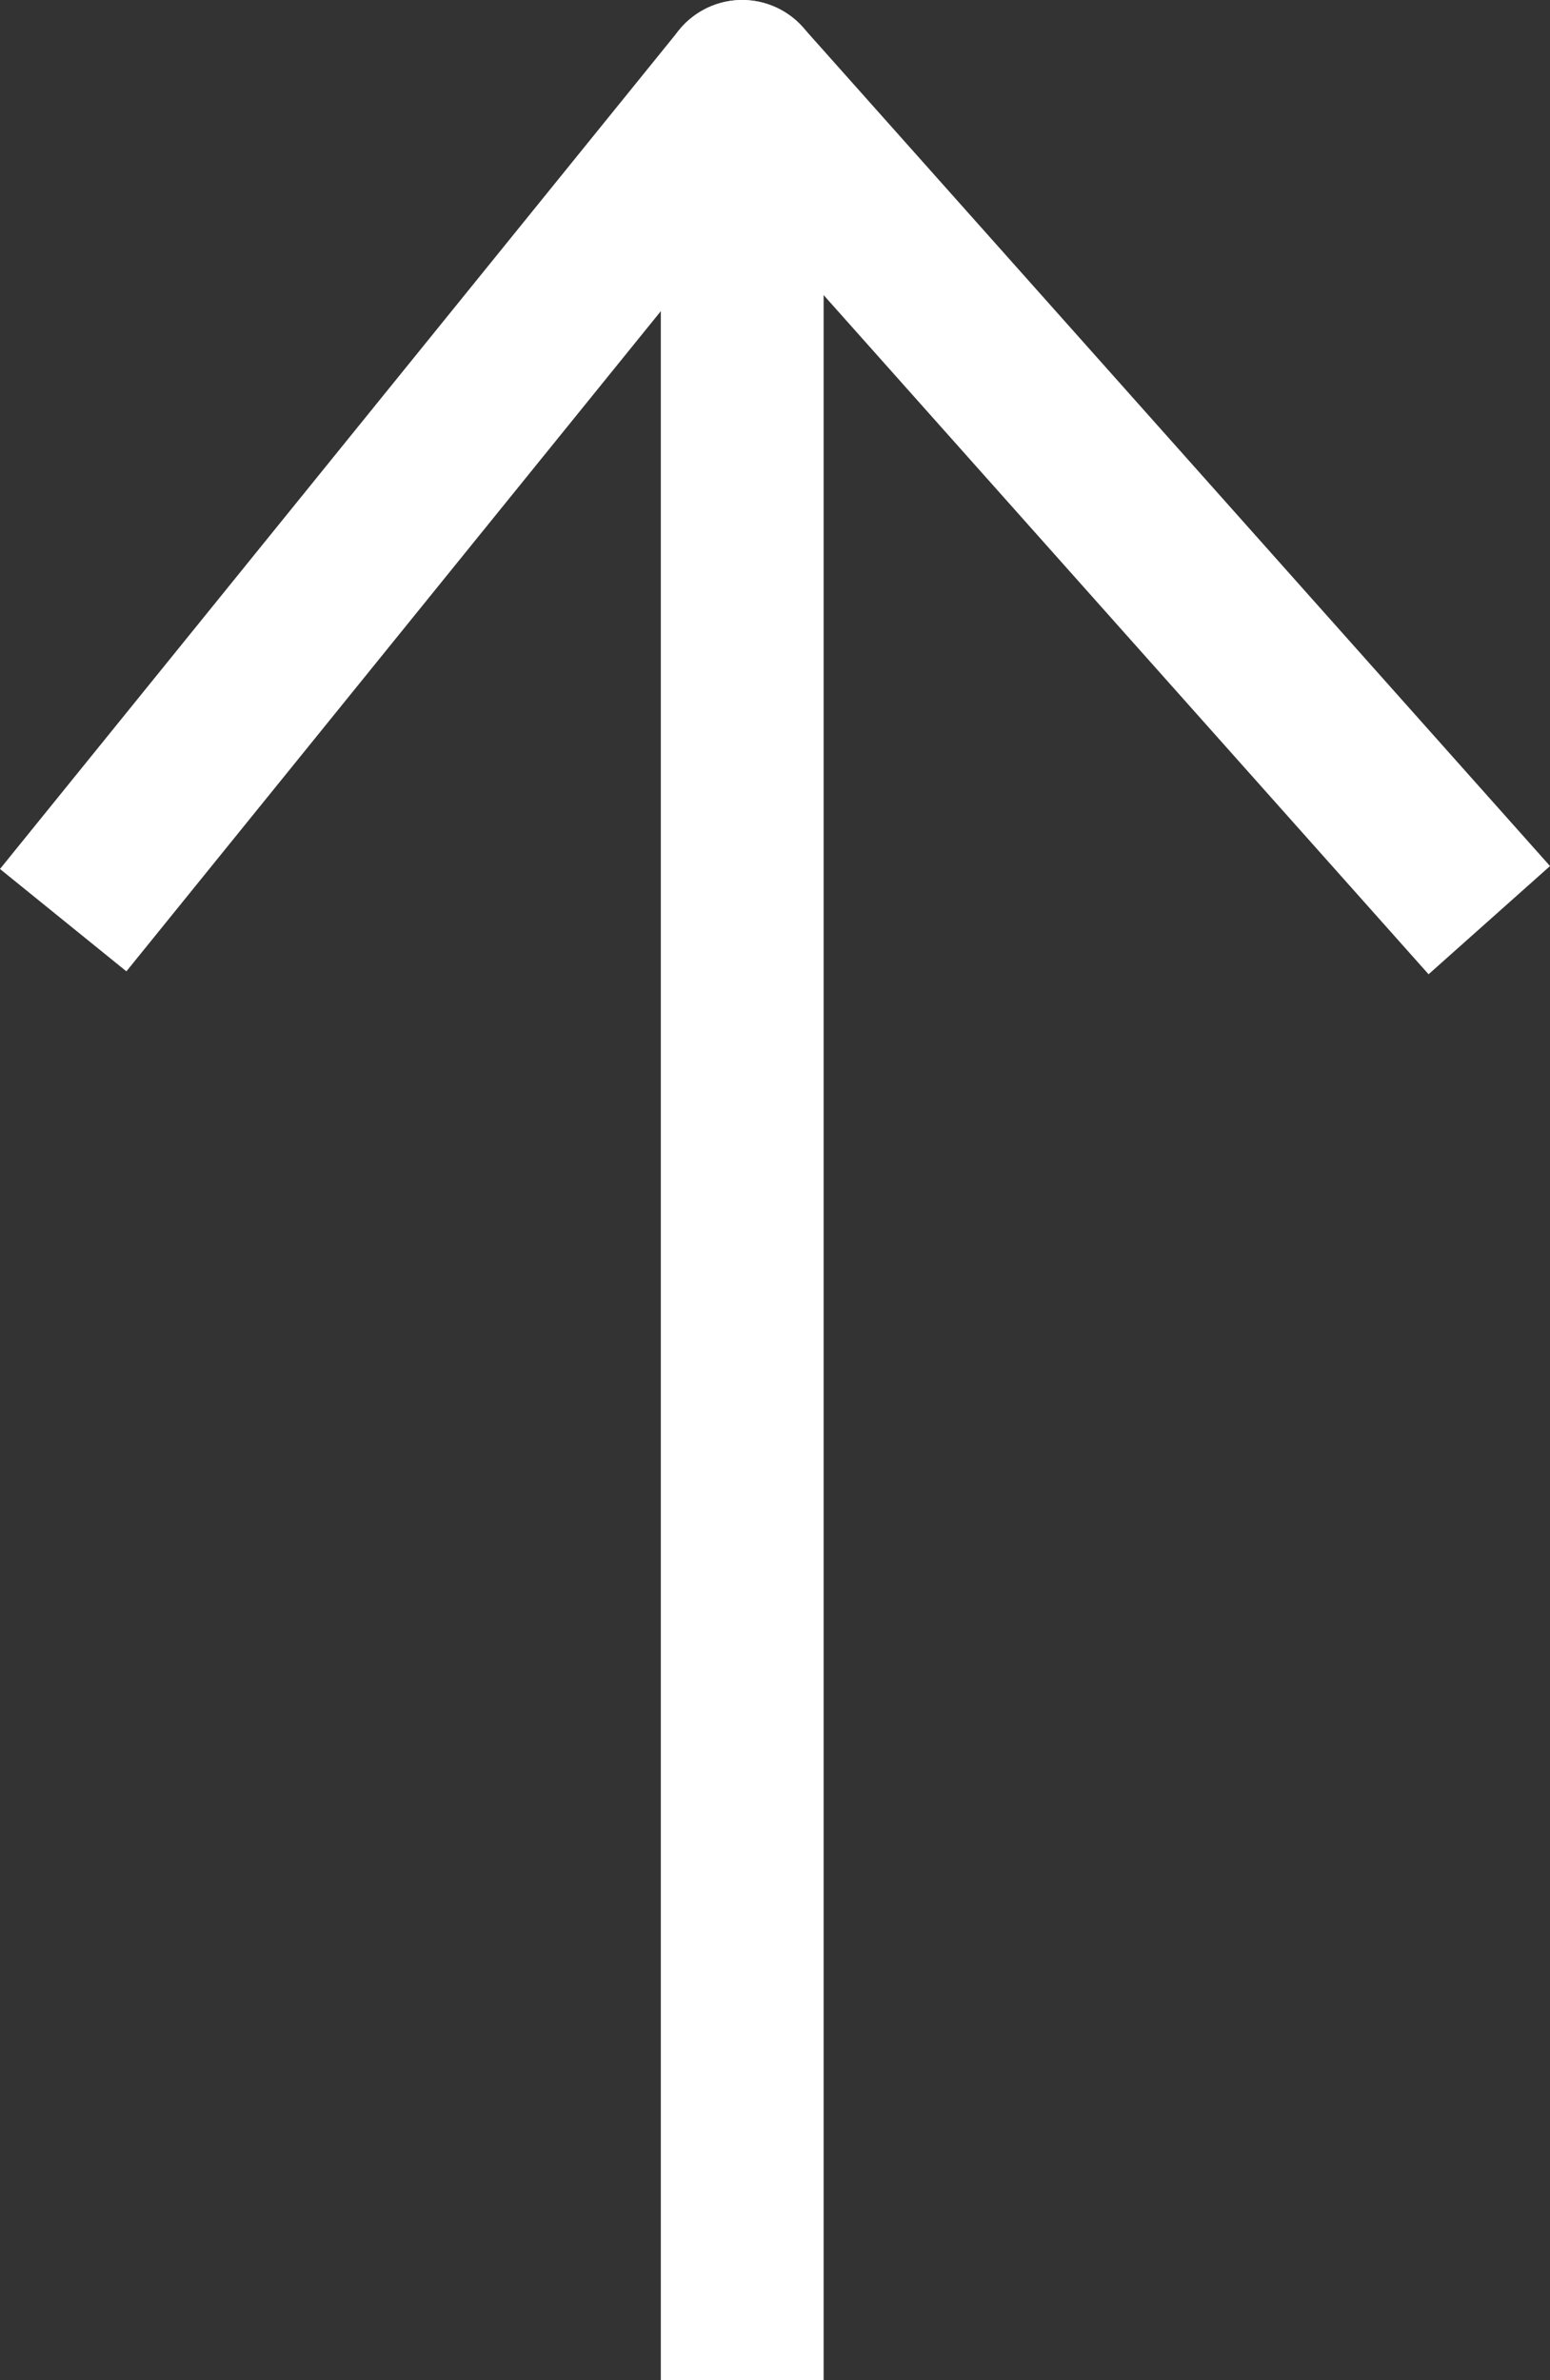 <svg xmlns="http://www.w3.org/2000/svg" width="38.12" height="58.527" viewBox="0 0 38.12 58.527">
  <rect x="0" y="0" width="38.12" height="58.527" fill="#333333" stroke="none"/>
  <g id="Group_55" data-name="Group 55" transform="translate(1.554 58.029) rotate(-90)">
    <path id="Path_170" data-name="Path 170" d="M1237.224,777.5h56.527l-20.626,18.375" transform="translate(-1237.722 -760.802)" fill="none" stroke="#fff" stroke-linejoin="round" stroke-width="4"/>
    <path id="Path_171" data-name="Path 171" d="M1237.224,794.2h56.527l-20.626-16.7" transform="translate(-1237.722 -777.5)" fill="none" stroke="#fff" stroke-linejoin="round" stroke-width="4"/>
  </g>
</svg>
